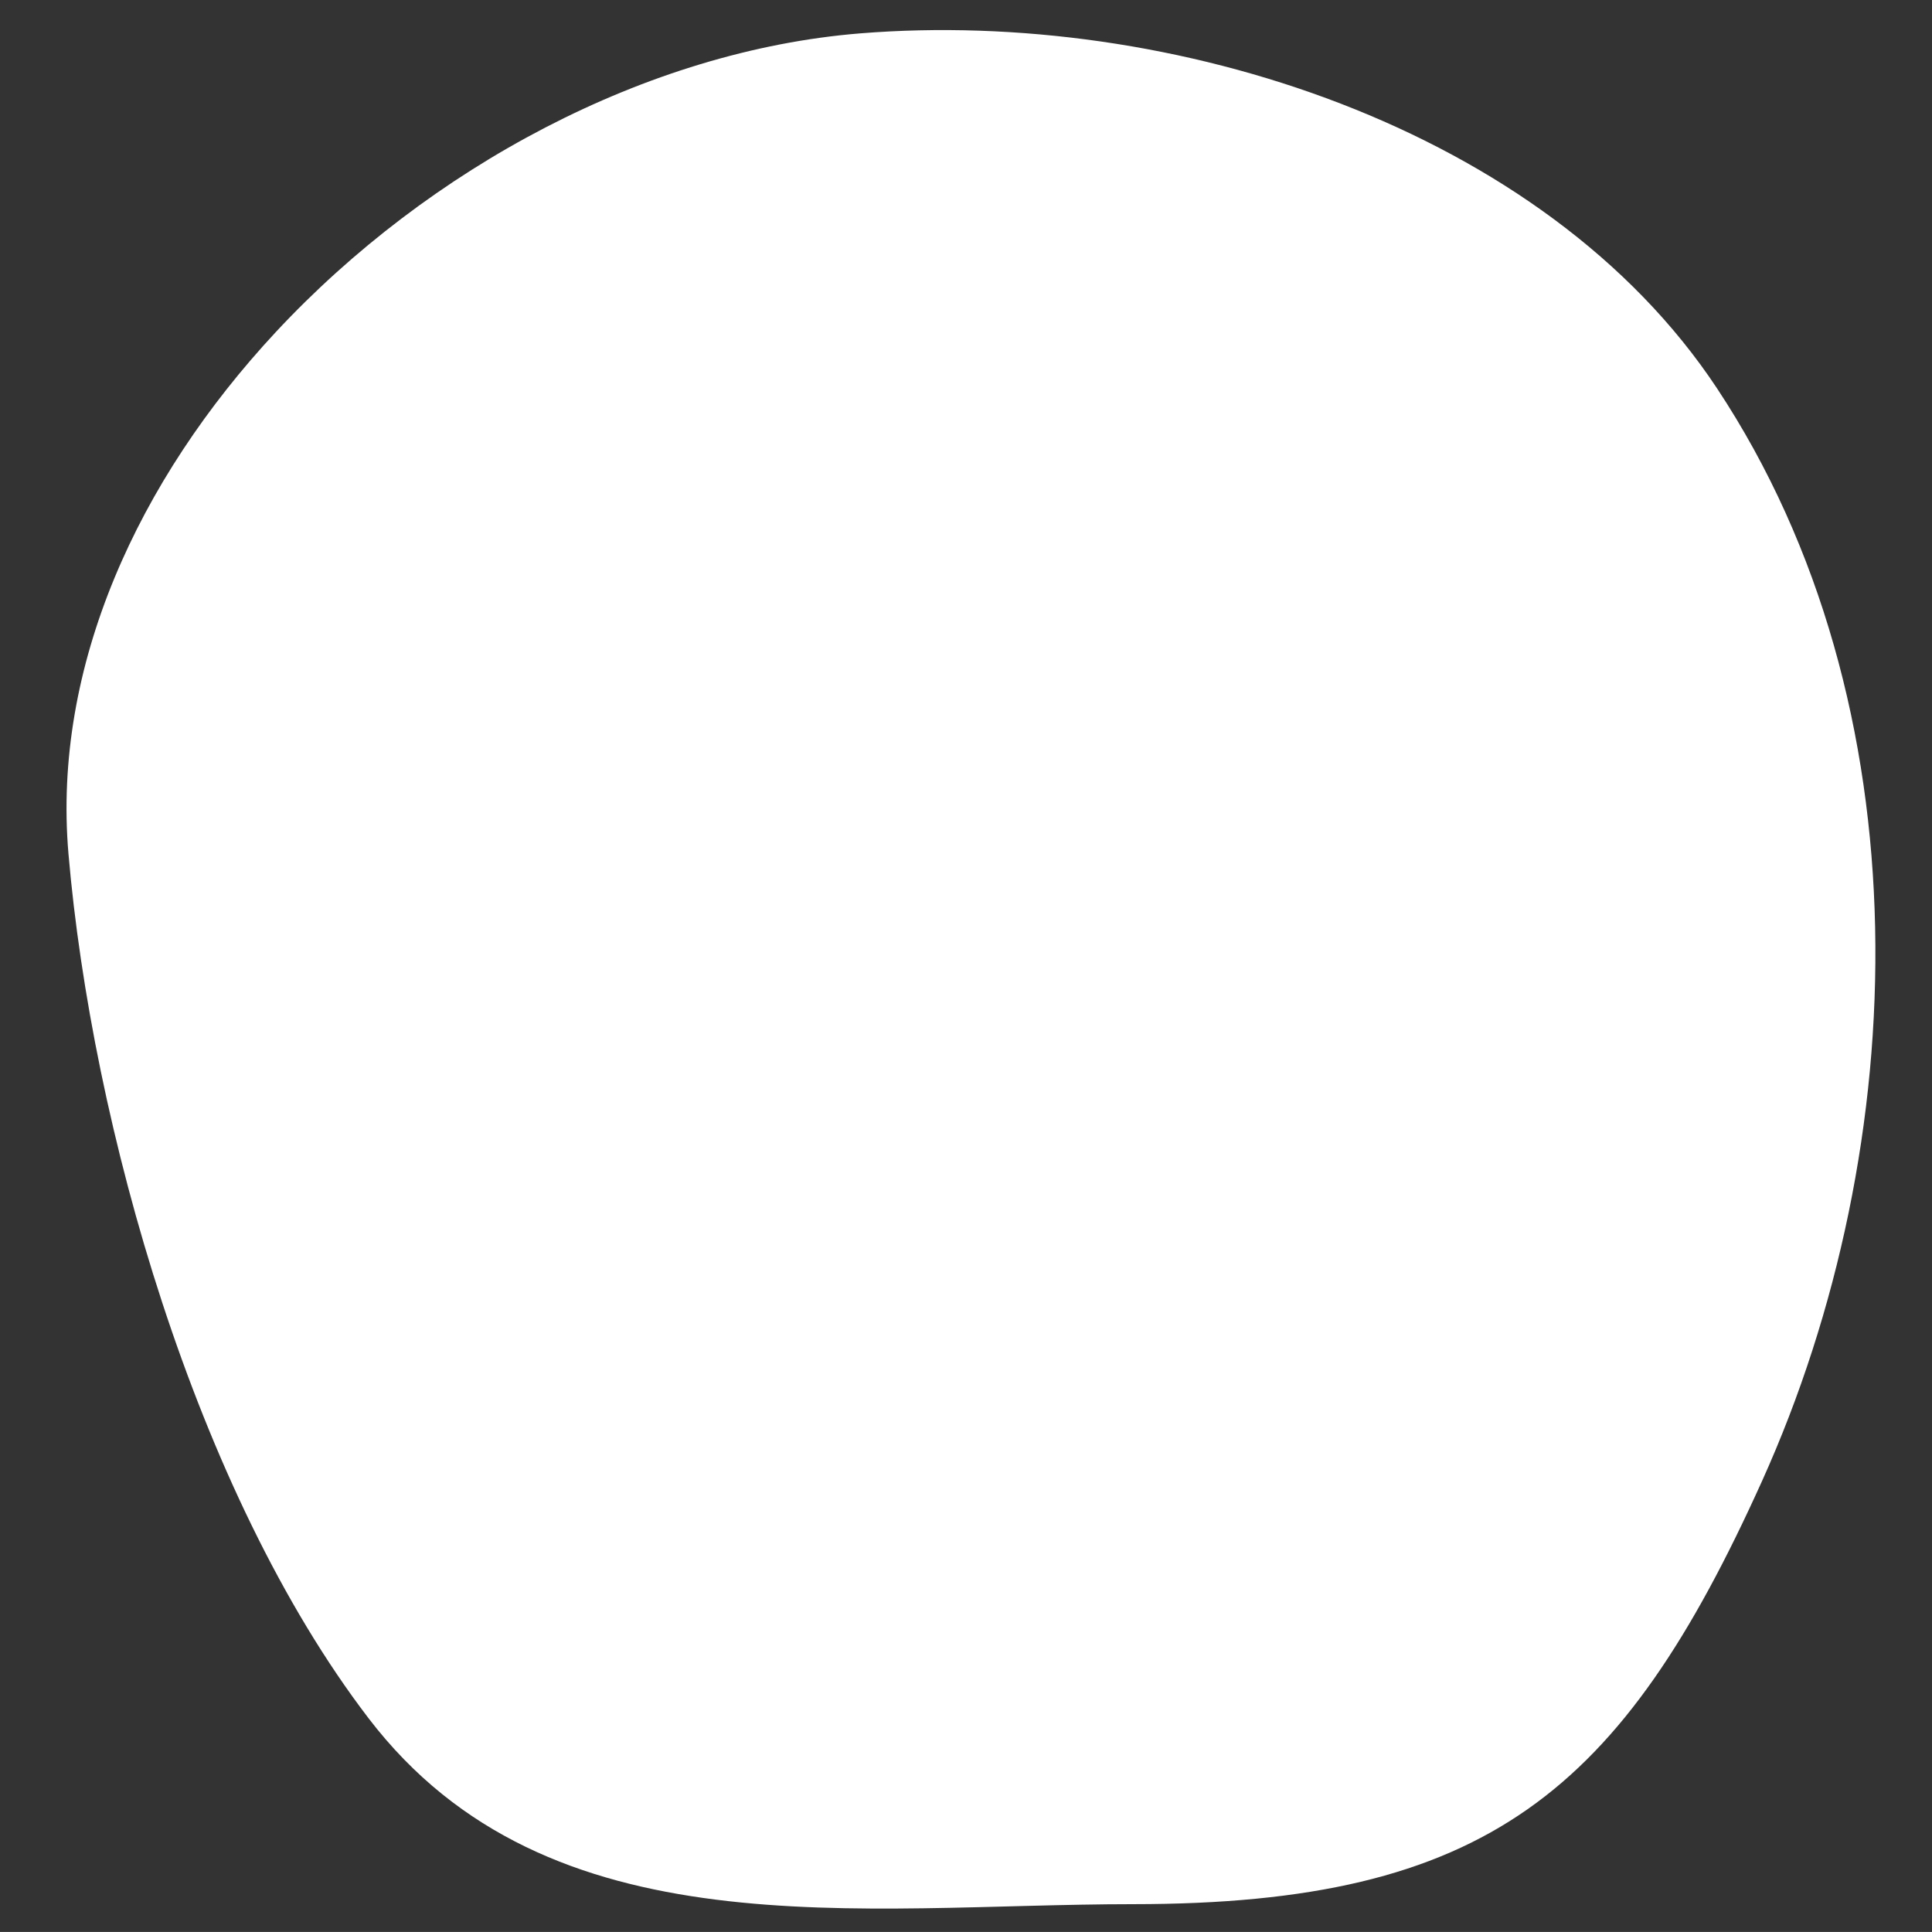 <?xml version="1.0" encoding="utf-8"?>
<!-- Generator: Adobe Illustrator 16.0.0, SVG Export Plug-In . SVG Version: 6.00 Build 0)  -->
<!DOCTYPE svg PUBLIC "-//W3C//DTD SVG 1.1//EN" "http://www.w3.org/Graphics/SVG/1.1/DTD/svg11.dtd">
<svg version="1.1" id="Layer_1" xmlns="http://www.w3.org/2000/svg" xmlns:xlink="http://www.w3.org/1999/xlink" x="0px" y="0px"
	 width="68.032px" height="68.031px" viewBox="0 0 68.032 68.031" enable-background="new 0 0 68.032 68.031" xml:space="preserve">
<rect x="0" y="0" width="68.032" height="68.031" fill="#333333" stroke="none"/>
<path fill="#FFFFFF" d="M9.711,11.694c-4.849,5.207-7.869,11.77-7.3,18.372c0.819,9.528,4.458,22.453,10.569,30.442
	c6.349,8.299,17.274,6.545,26.925,6.544c12.449-0.003,17.194-3.944,22.14-14.895c5.358-11.864,5.794-27.337-1.582-38.48
	C54.383,4.492,41.26,0.288,30.289,1.175C22.778,1.783,15.109,5.897,9.711,11.694z"/>
</svg>

